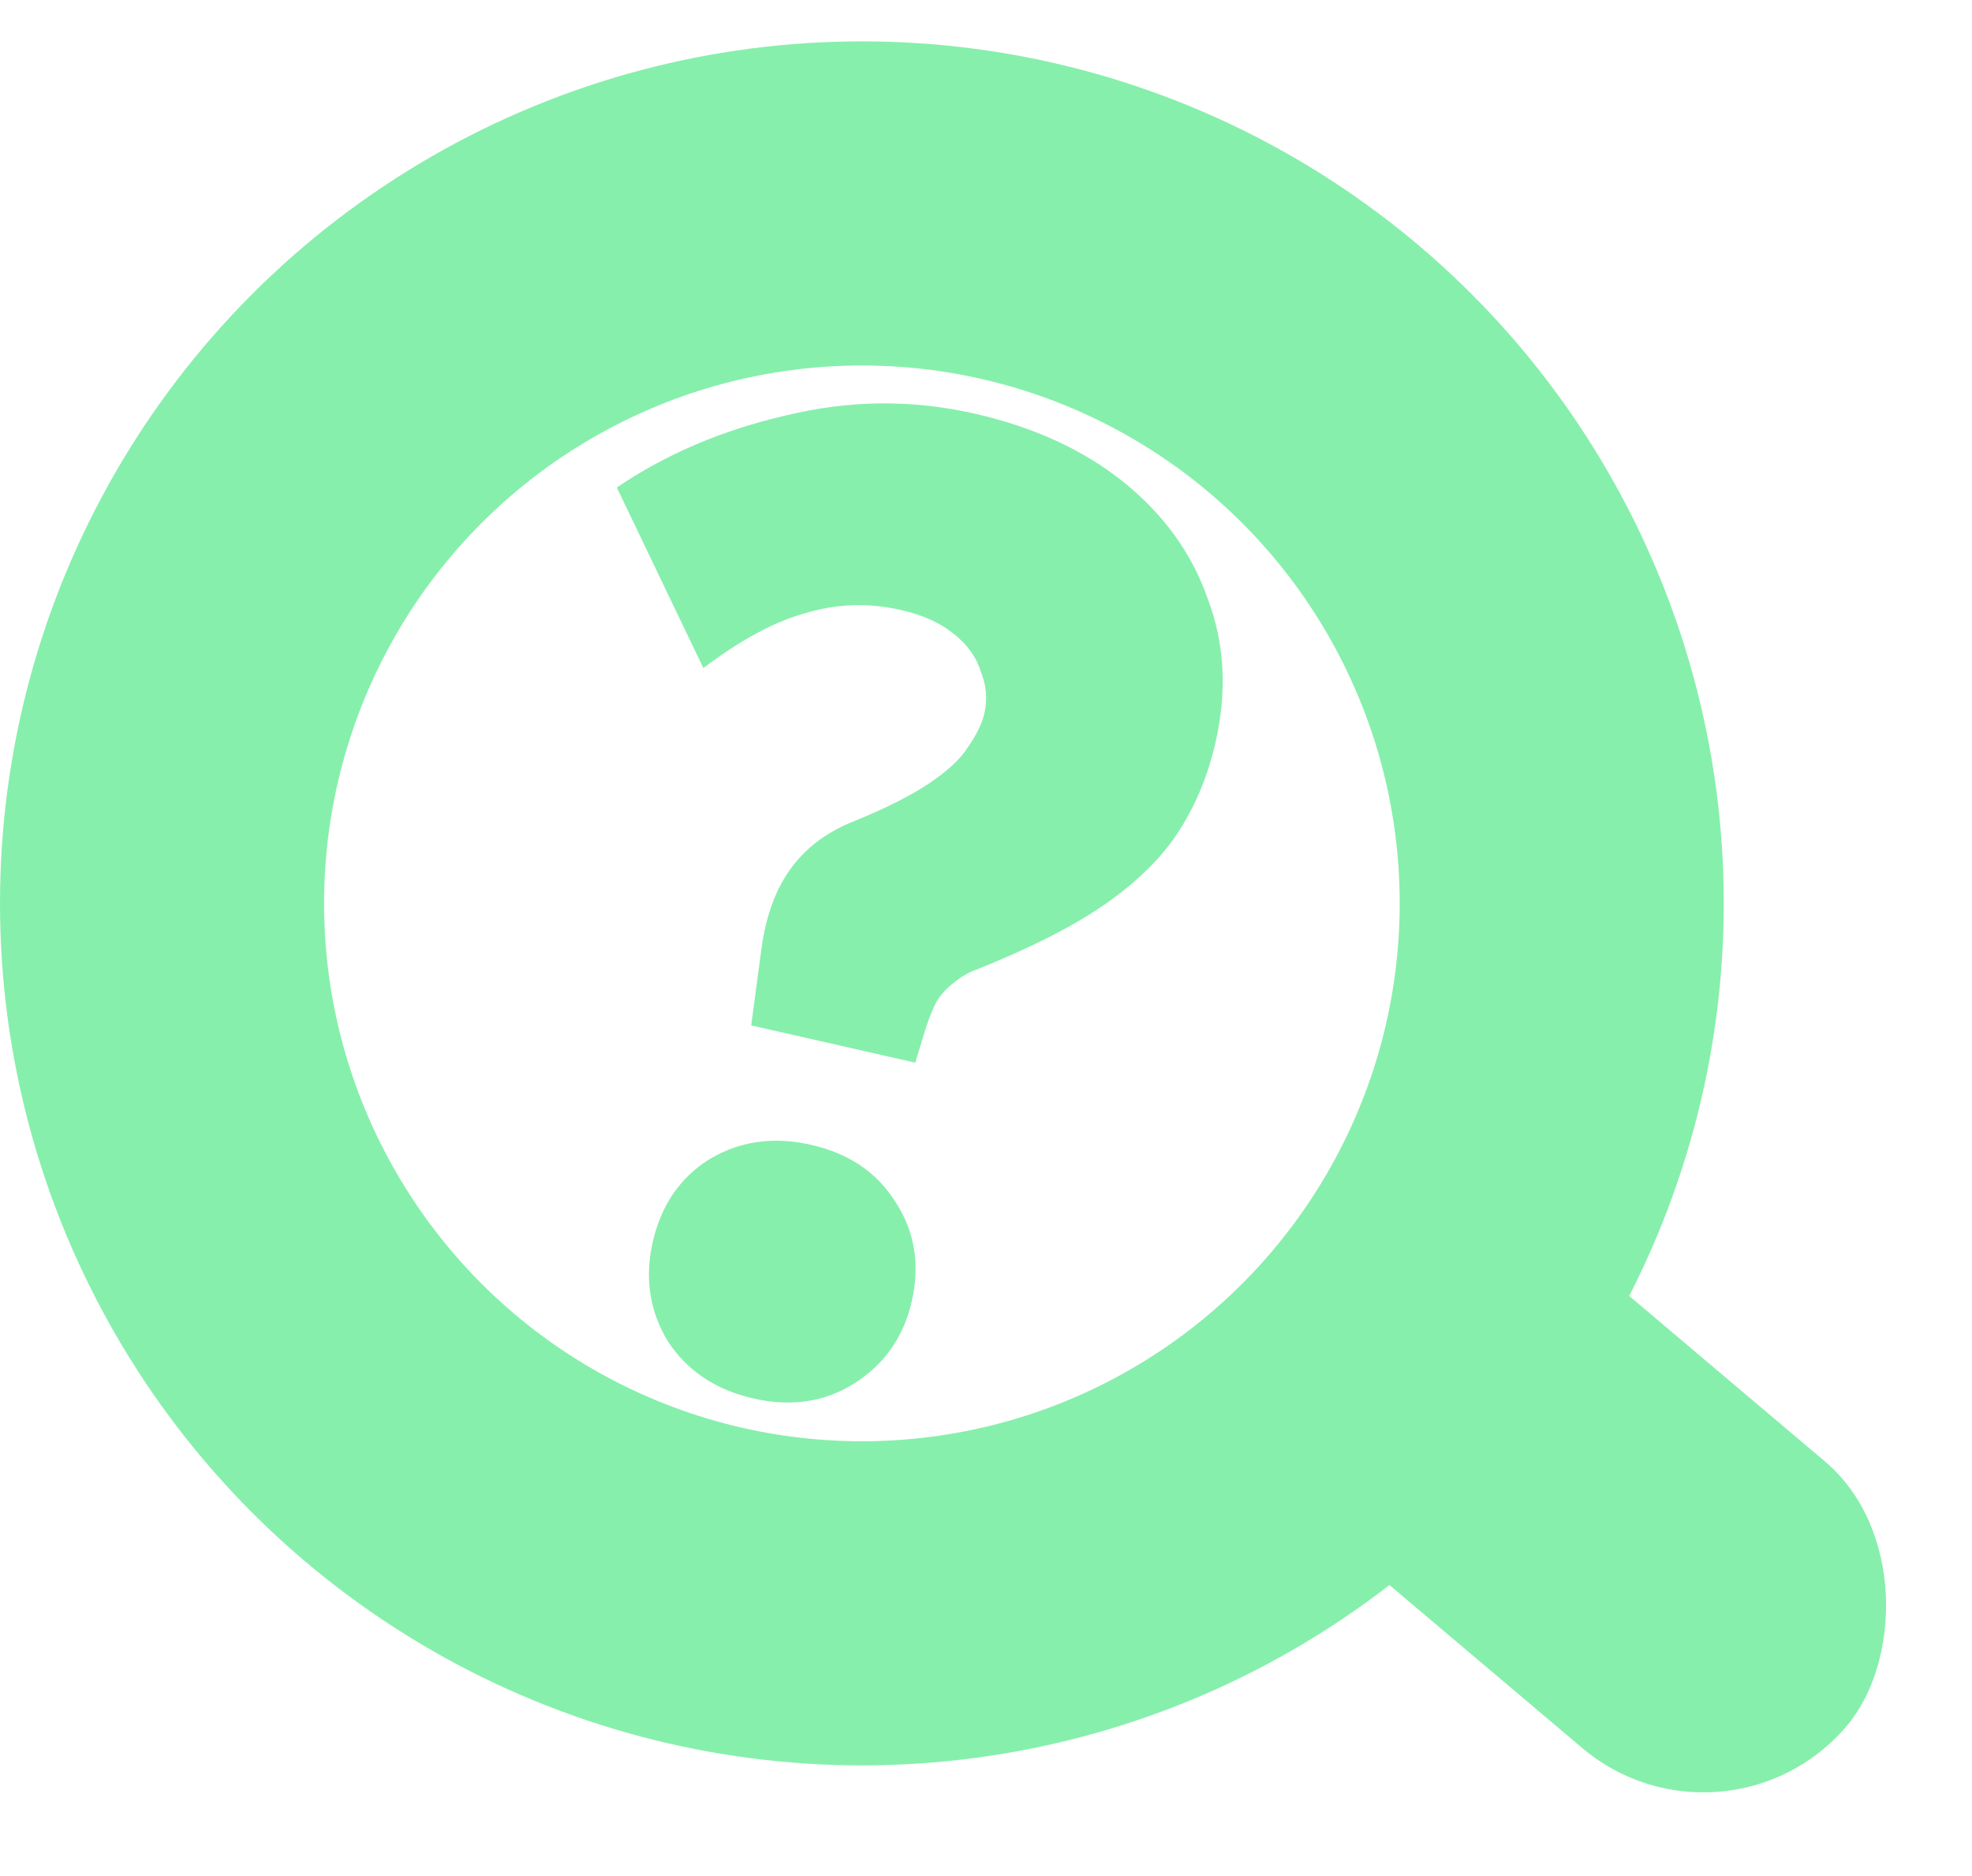 <svg width="286" height="272" viewBox="0 0 286 272" fill="none" xmlns="http://www.w3.org/2000/svg">
<circle cx="125" cy="131" r="101.5" stroke="#86EFAC" stroke-width="47"/>
<rect x="209.157" y="165" width="99.865" height="54.462" rx="27.231" transform="rotate(40.206 209.157 165)" fill="#86EFAC"/>
<path d="M94.66 180.136C95.871 174.805 98.602 170.801 102.854 168.123C107.24 165.475 112.164 164.771 117.629 166.012C123.093 167.253 127.164 170 129.842 174.252C132.654 178.534 133.454 183.341 132.243 188.671C131.063 193.869 128.265 197.859 123.849 200.64C119.597 203.318 114.739 204.036 109.275 202.795C103.811 201.555 99.673 198.793 96.862 194.511C94.214 190.125 93.48 185.334 94.66 180.136ZM89.455 70.691C96.578 65.861 104.725 62.386 113.896 60.264C123.097 58.01 132.229 57.911 141.291 59.969C149.954 61.937 157.187 65.261 162.991 69.943C168.795 74.624 172.846 80.239 175.142 86.787C177.603 93.232 177.986 100.186 176.291 107.65C175.231 112.314 173.5 116.546 171.095 120.344C168.691 124.143 165.154 127.684 160.484 130.968C155.978 134.149 149.714 137.351 141.695 140.575C140.477 141 139.347 141.654 138.306 142.539C137.294 143.29 136.452 144.22 135.78 145.328C135.271 146.334 134.799 147.488 134.363 148.791L132.738 154.097L108.948 148.695L110.446 137.473C111.105 132.717 112.546 128.84 114.769 125.841C116.992 122.842 120.026 120.589 123.873 119.08C128.506 117.189 132.147 115.353 134.794 113.571C137.441 111.79 139.309 110.042 140.399 108.328C141.653 106.51 142.446 104.868 142.779 103.402C143.233 101.403 143.057 99.401 142.251 97.396C141.609 95.288 140.276 93.444 138.252 91.863C136.362 90.313 133.818 89.174 130.619 88.448C125.955 87.389 121.366 87.538 116.853 88.895C112.371 90.12 107.422 92.78 102.007 96.876L89.455 70.691Z" fill="#86EFAC"/>
</svg>
